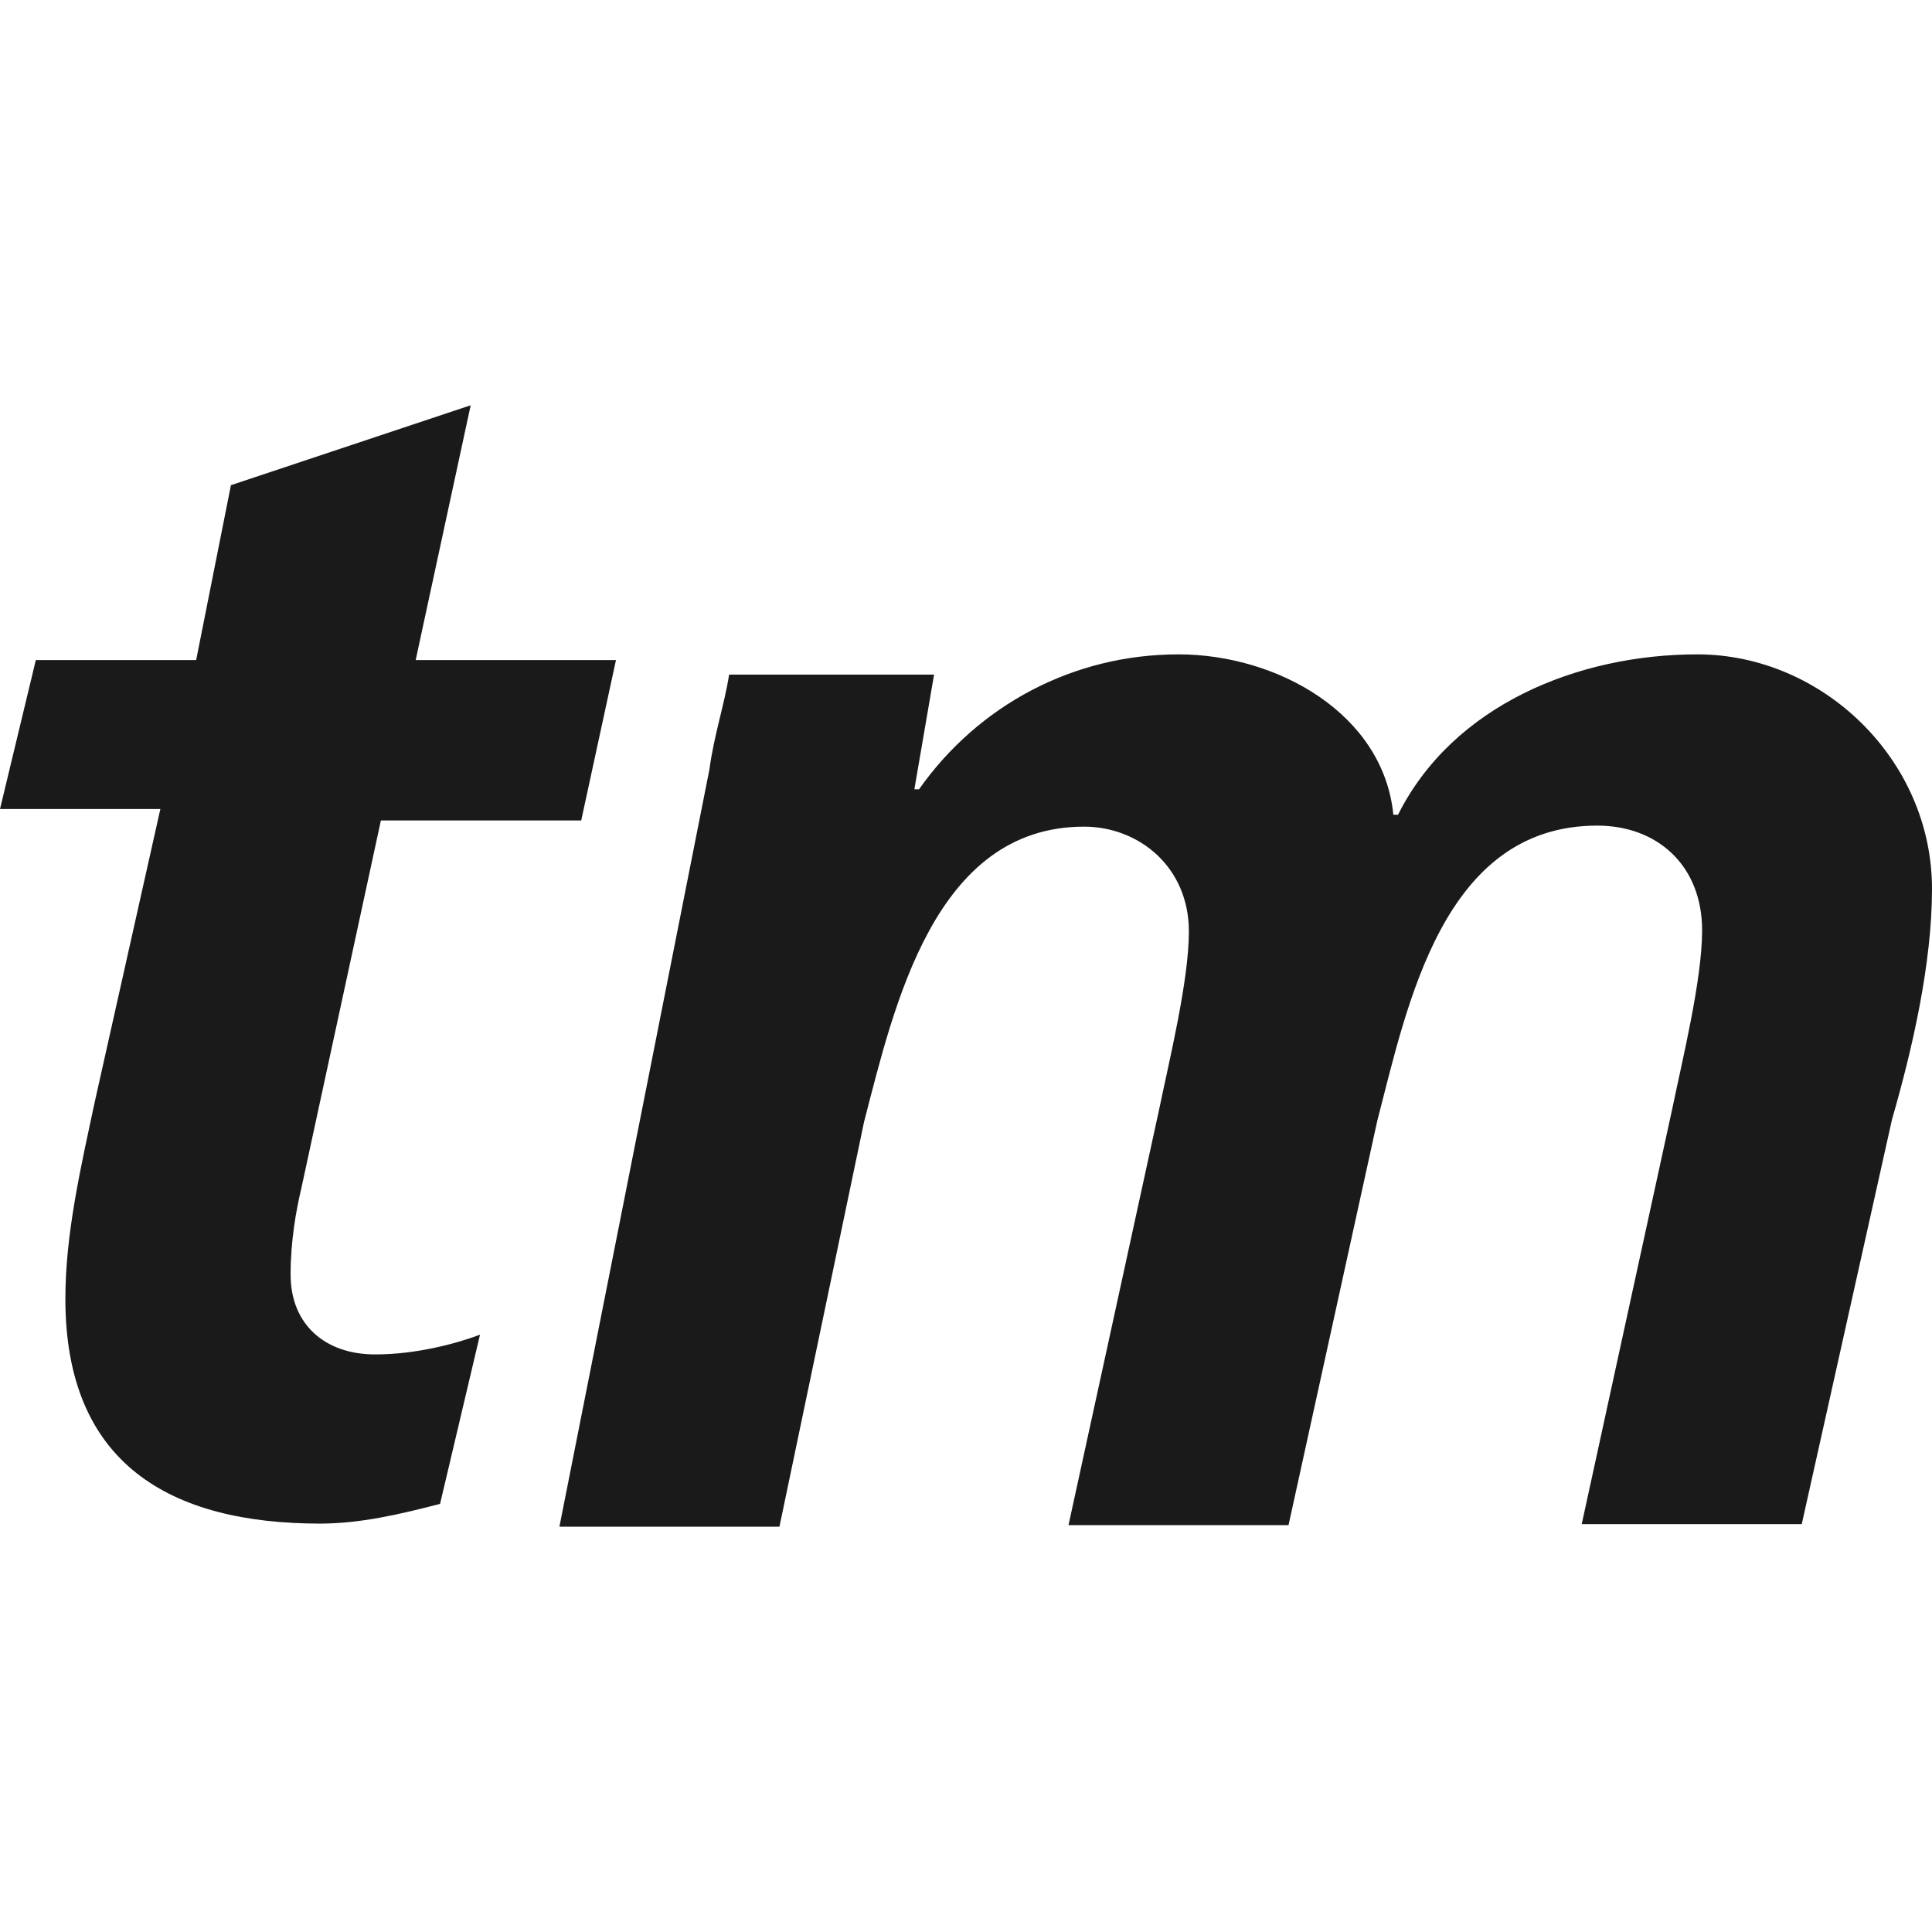 <?xml version="1.0" encoding="UTF-8" standalone="no"?><!DOCTYPE svg PUBLIC "-//W3C//DTD SVG 1.1//EN" "http://www.w3.org/Graphics/SVG/1.1/DTD/svg11.dtd"><svg width="100%" height="100%" viewBox="0 0 80 80" version="1.1" xmlns="http://www.w3.org/2000/svg" xmlns:xlink="http://www.w3.org/1999/xlink" xml:space="preserve" xmlns:serif="http://www.serif.com/" style="fill-rule:evenodd;clip-rule:evenodd;stroke-linejoin:round;stroke-miterlimit:1.414;"><path d="M32.275,63.218l-9.111,0l6.21,-31.351c0.194,-1.44 0.623,-2.686 0.817,-3.933l8.487,0l-0.816,4.749l0.193,0c2.471,-3.502 6.404,-5.587 10.744,-5.587c4.105,0 8.488,2.472 8.896,6.64l0.194,0c2.278,-4.534 7.435,-6.64 12.398,-6.64c5.158,0 9.713,4.341 9.713,9.713c0,3.094 -0.817,6.64 -1.655,9.541l-3.738,16.76l-9.111,0l3.738,-17.147c0.43,-2.084 1.247,-5.394 1.247,-7.435c0,-2.686 -1.848,-4.341 -4.341,-4.341c-6.403,0 -7.864,7.435 -9.111,12.227l-3.674,16.739l-9.111,0l3.739,-17.147c0.43,-2.084 1.246,-5.394 1.246,-7.435c0,-2.686 -2.084,-4.341 -4.34,-4.341c-6.211,0 -7.865,7.435 -9.111,12.227l-3.503,16.761Zm-15.063,-35.885l8.294,0l-1.439,6.64l-8.295,0l-3.309,15.299c-0.193,0.817 -0.43,2.084 -0.43,3.503c0,2.084 1.44,3.309 3.503,3.309c1.654,0 3.309,-0.43 4.34,-0.817l-1.654,7.005c-1.655,0.43 -3.309,0.817 -4.964,0.817c-6.21,0 -10.551,-2.471 -10.551,-9.304c0,-2.686 0.624,-5.394 1.247,-8.295l2.686,-11.99l-6.64,0l1.483,-6.167l6.639,0l1.44,-7.242l9.928,-3.309l-2.278,10.551Z" style="fill:#1a1a1a;"/></svg>